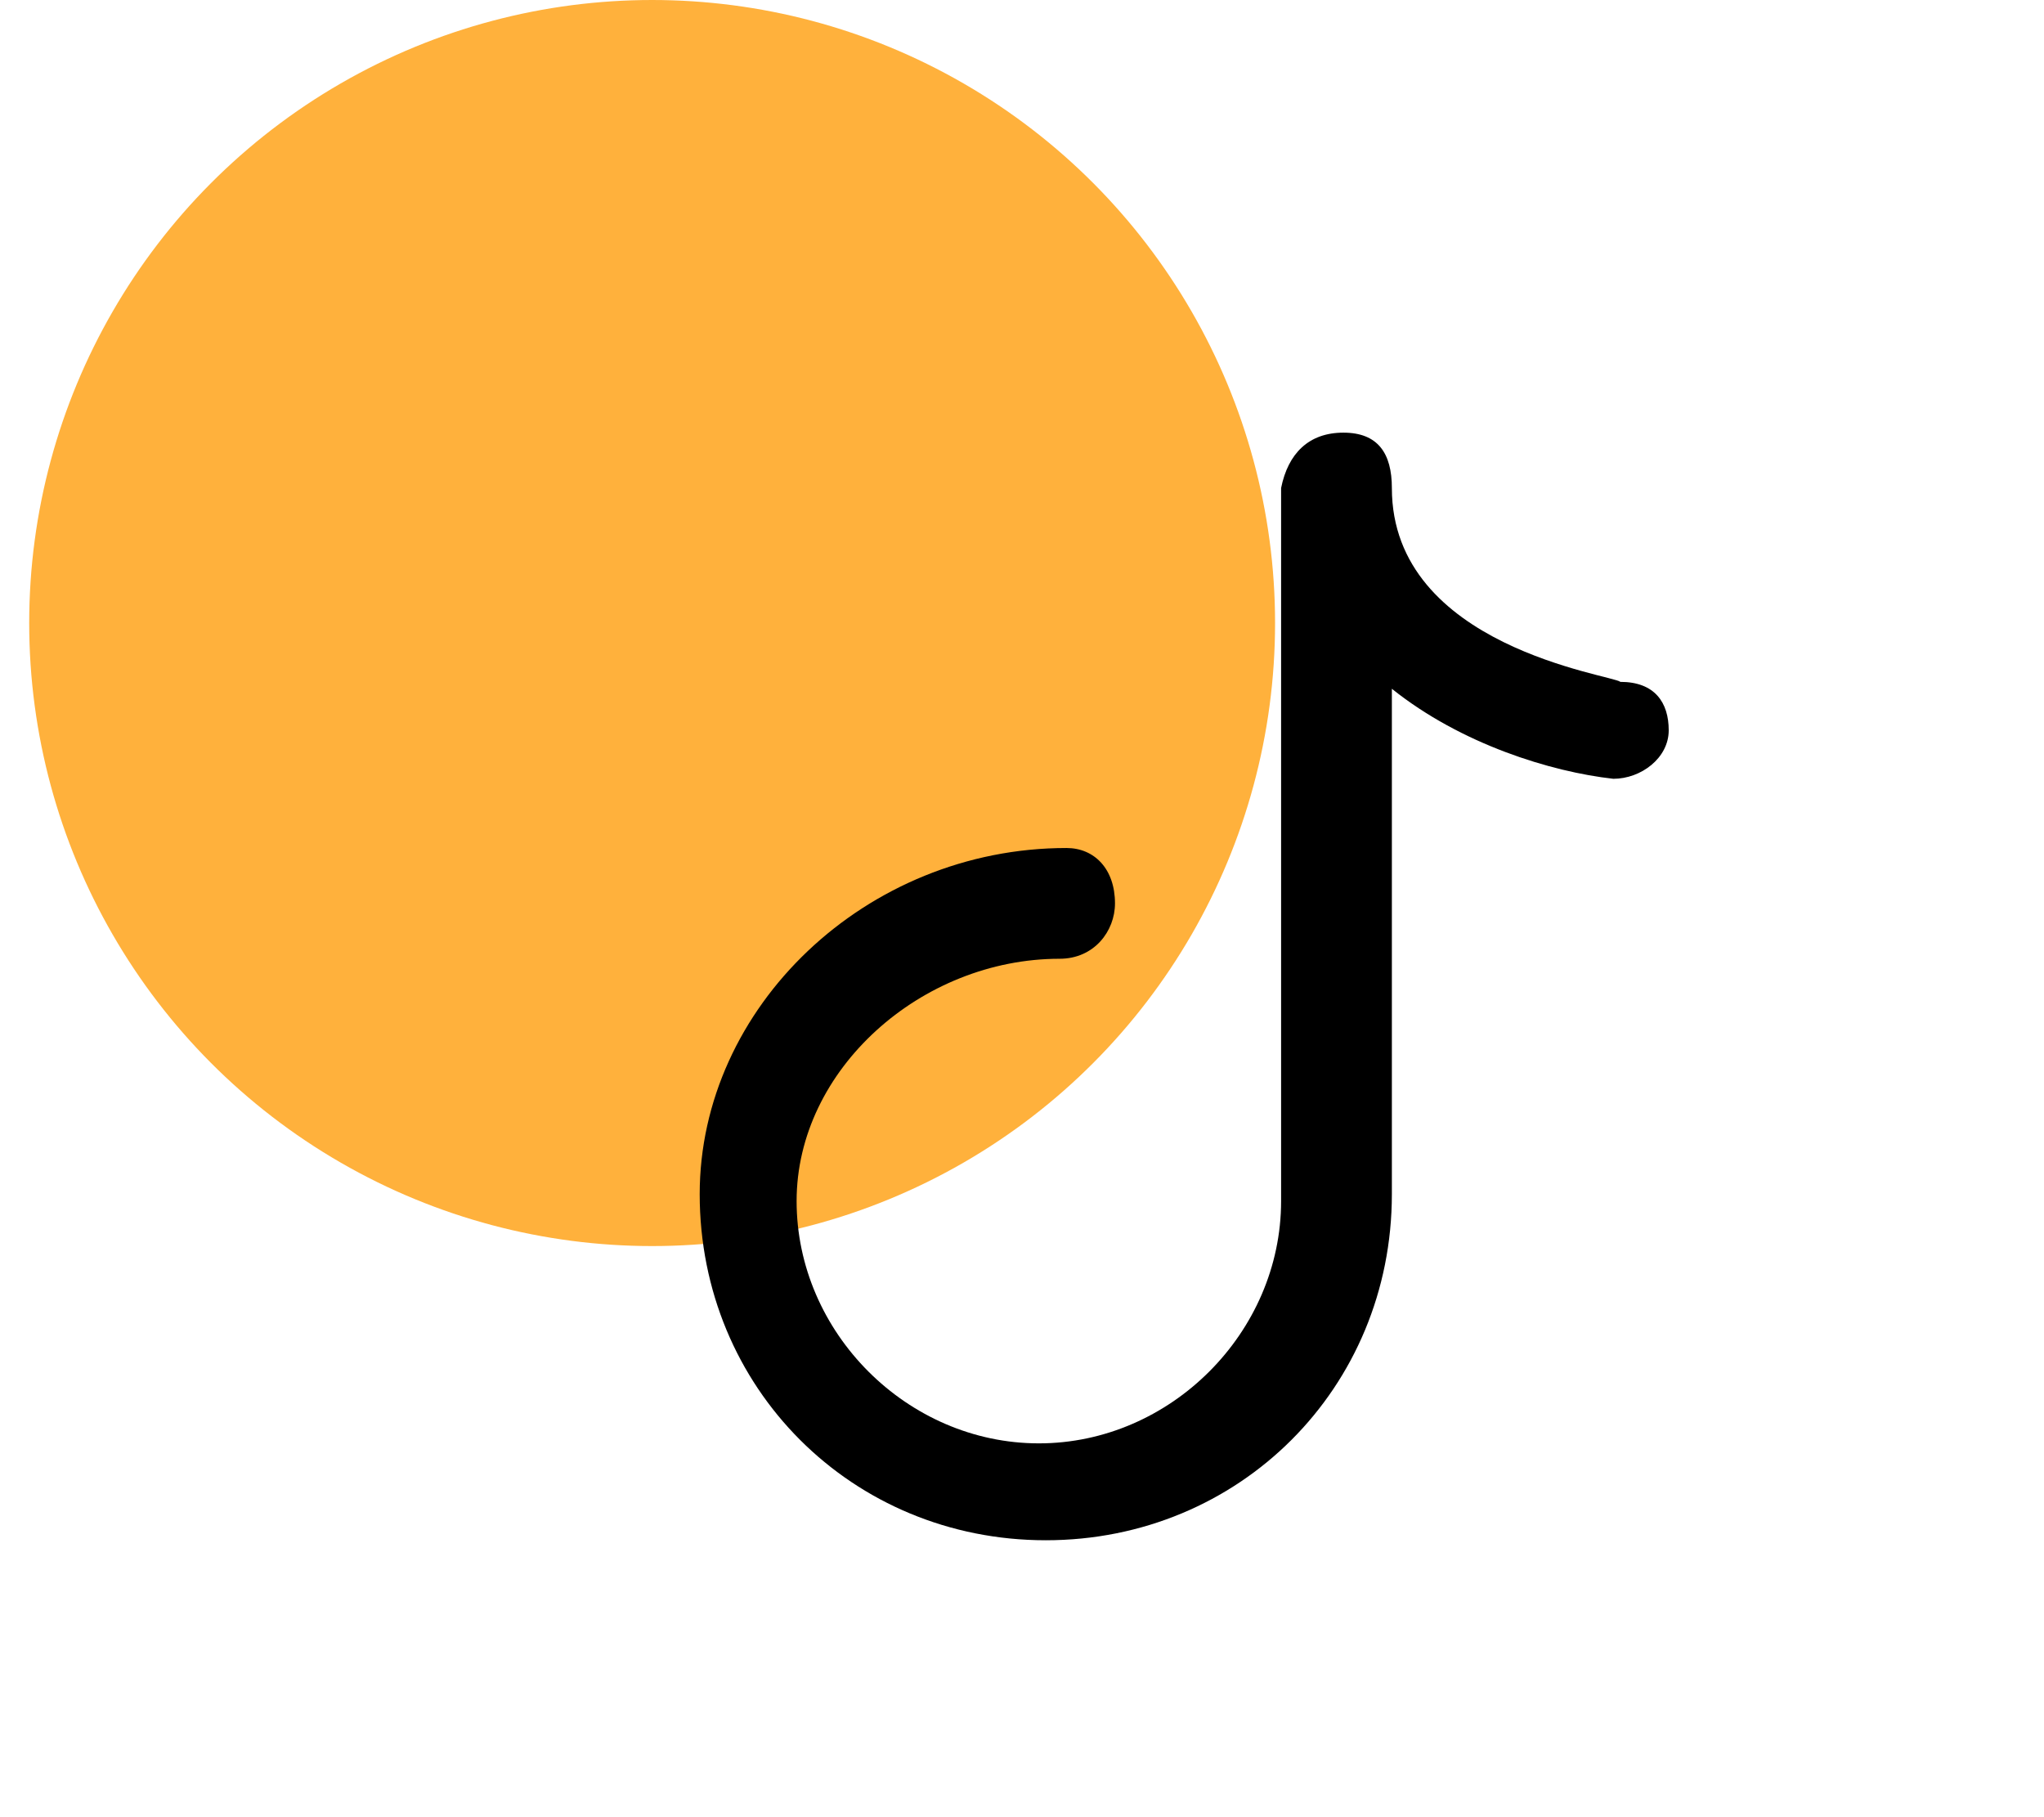 <svg width="63" height="56" viewBox="0 0 63 56" fill="none" xmlns="http://www.w3.org/2000/svg">
<circle cx="20.1" cy="19.2" r="19.2" fill="#FFB13C"/>
<g clip-path="url(#clip0_1592_3996)">
<path d="M51.433 22.506C51.433 23.36 50.58 24 49.726 24C47.806 23.786 45.033 22.933 42.9 21.226V36.8C42.9 42.773 38.206 47.466 32.233 47.466C26.26 47.466 21.566 42.773 21.566 36.8C21.566 31.04 26.686 26.133 32.873 26.133C33.726 26.133 34.366 26.773 34.366 27.84C34.366 28.693 33.726 29.546 32.66 29.546C28.393 29.546 24.553 32.96 24.553 37.013C24.553 41.066 27.966 44.48 32.02 44.48C36.073 44.48 39.486 41.066 39.486 37.013V15.04C39.7 13.973 40.34 13.333 41.406 13.333C42.473 13.333 42.9 13.973 42.9 15.04C42.9 19.946 49.726 20.8 49.94 21.013C51.006 21.013 51.433 21.653 51.433 22.506Z" fill="black"/>
</g>
<defs>
<clipPath id="clip0_1592_3996">
<rect width="29.867" height="34.133" fill="white" transform="translate(21.566 13.333)"/>
</clipPath>
</defs>
</svg>
